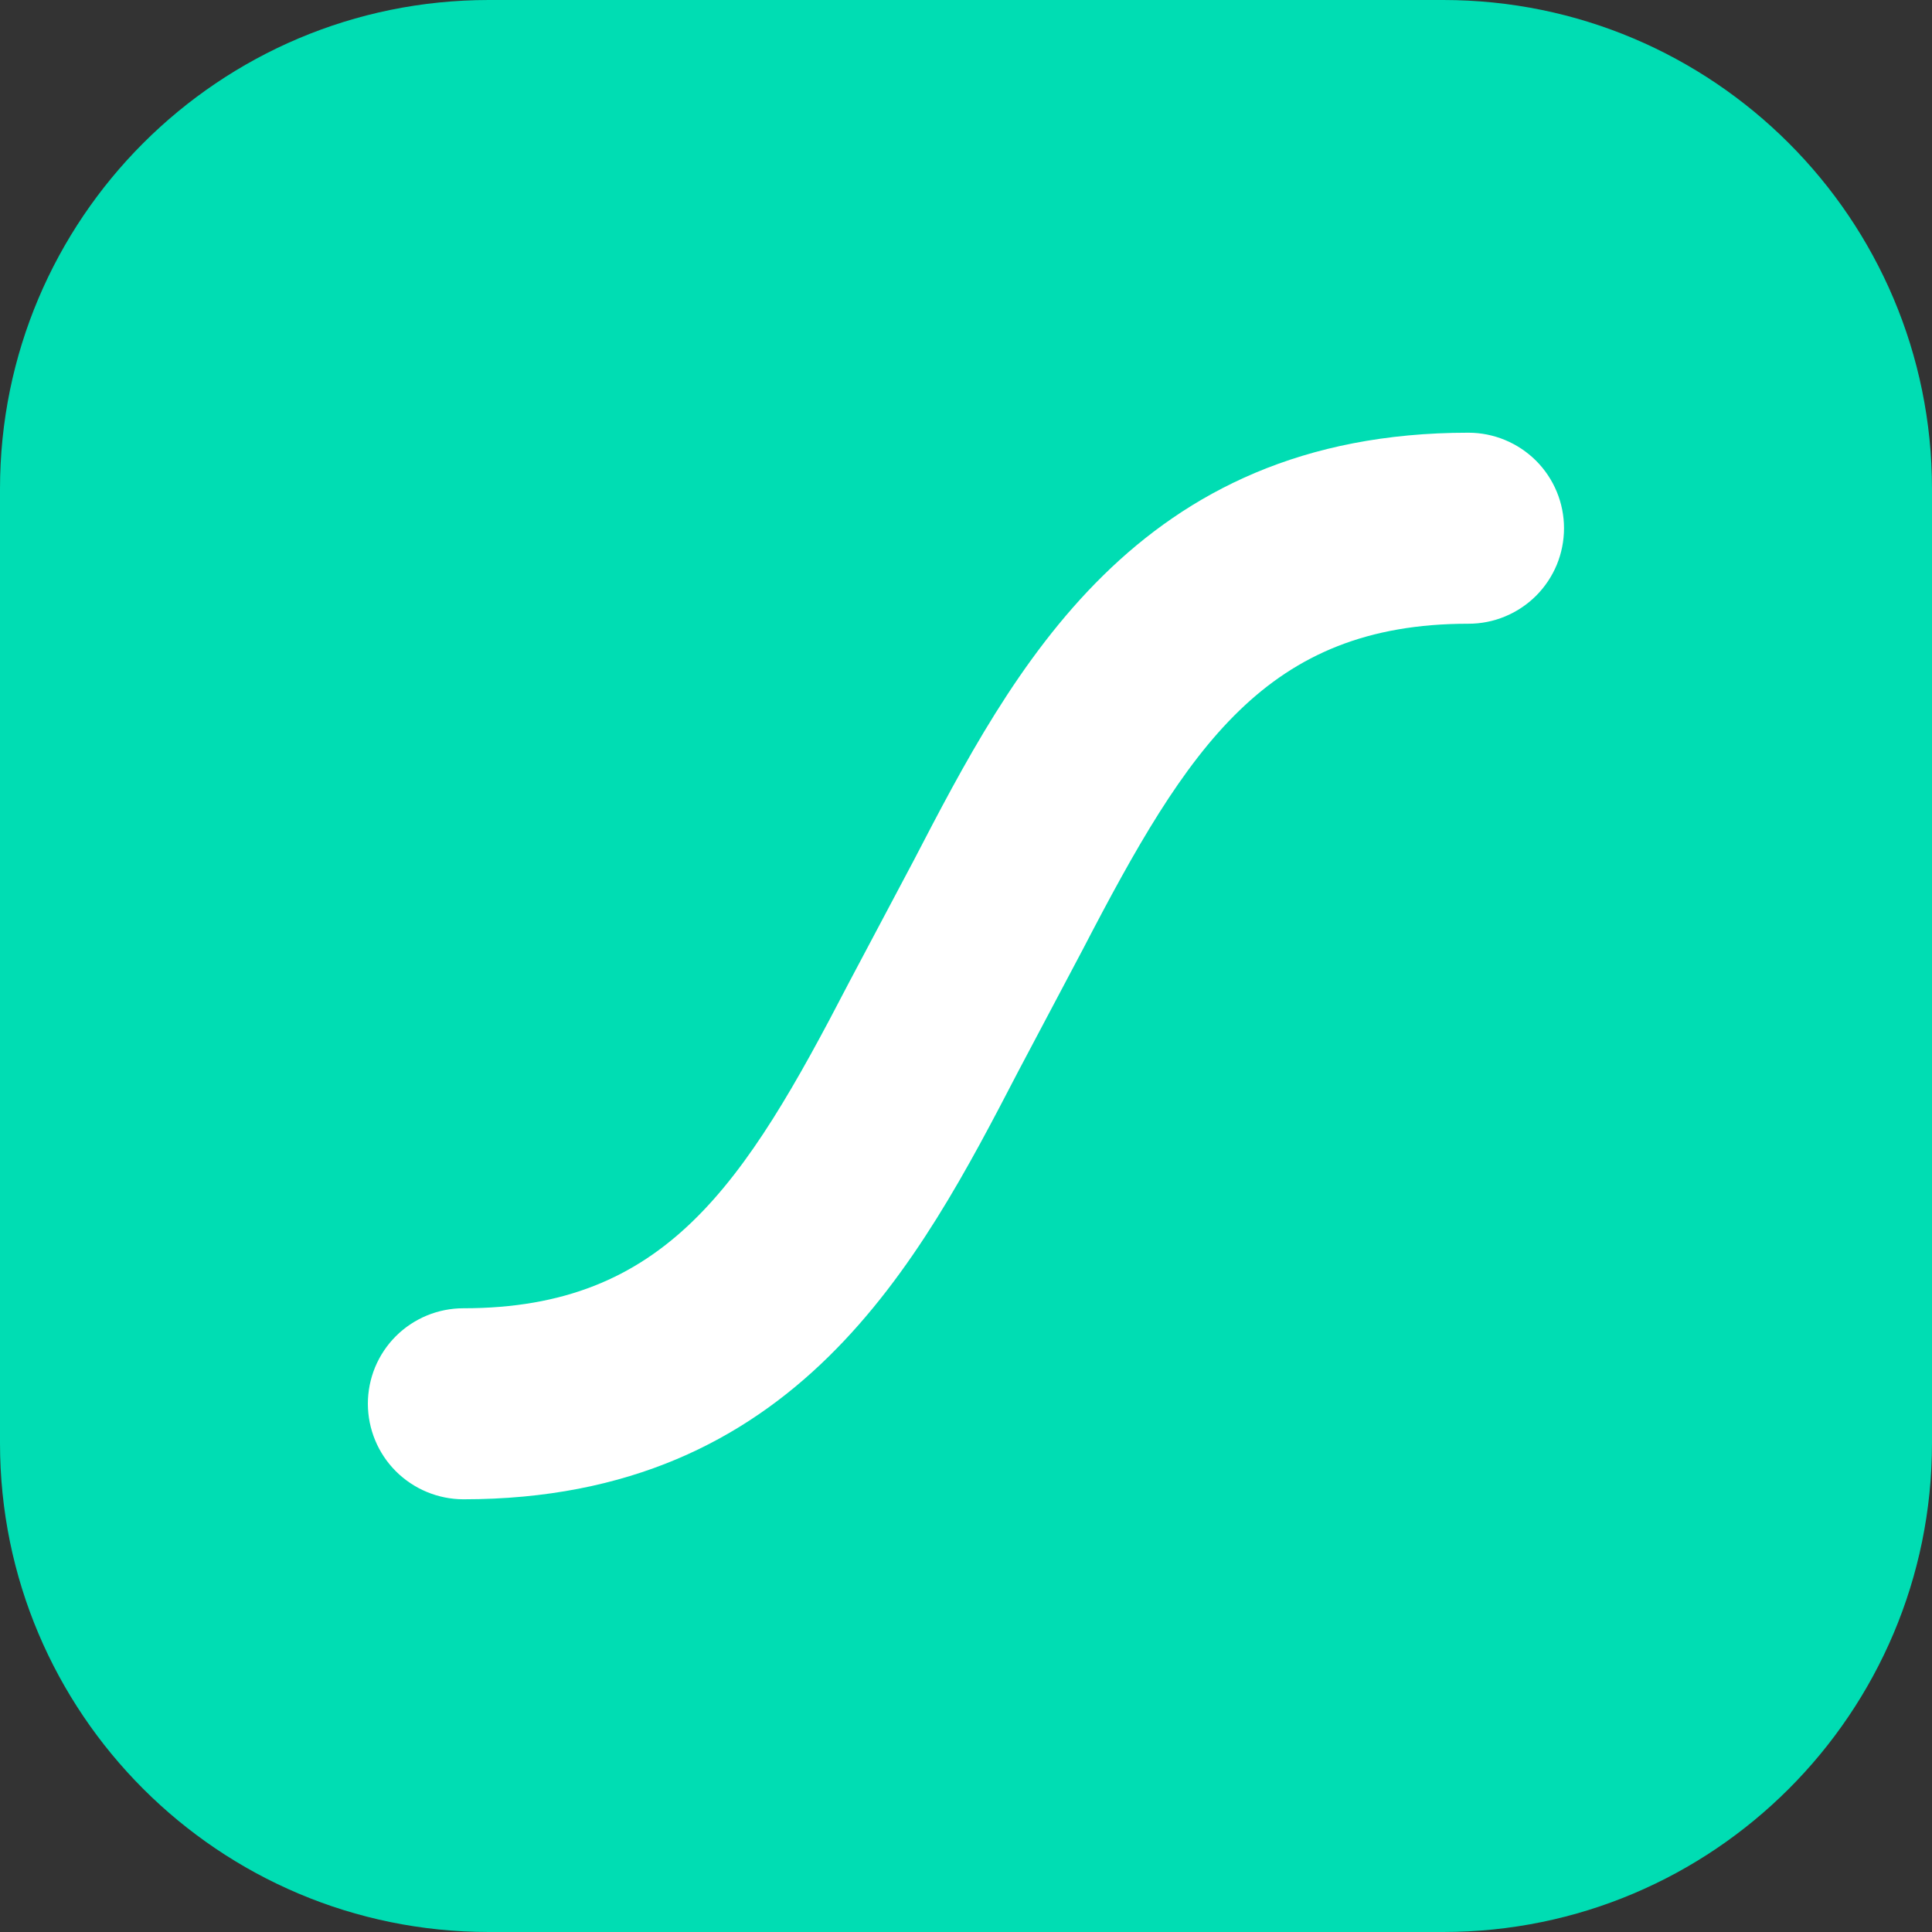 <svg width="32" height="32" viewBox="0 0 32 32" fill="none" xmlns="http://www.w3.org/2000/svg">
<rect x="0" y="0" width="32" height="32" fill="#333333" stroke="none"/>
<path d="M23.903 0H8.097C3.625 0 0 3.625 0 8.097V23.903C0 28.375 3.625 32 8.097 32H23.903C28.375 32 32 28.375 32 23.903V8.097C32 3.625 28.375 0 23.903 0Z" fill="#00DDB3"/>
<path d="M24.321 7.167C18.813 7.167 16.771 11.1 15.13 14.26L14.058 16.281C12.32 19.632 11.021 21.669 7.675 21.669C7.467 21.669 7.262 21.71 7.07 21.789C6.878 21.869 6.703 21.985 6.556 22.132C6.409 22.279 6.293 22.453 6.213 22.645C6.134 22.837 6.093 23.043 6.093 23.251V23.251C6.094 23.67 6.26 24.072 6.557 24.369C6.854 24.665 7.256 24.832 7.675 24.833V24.833C13.186 24.833 15.227 20.9 16.868 17.74L17.938 15.719C19.678 12.368 20.977 10.331 24.321 10.331C24.529 10.331 24.735 10.291 24.927 10.211C25.119 10.132 25.294 10.015 25.441 9.869C25.588 9.722 25.705 9.547 25.785 9.355C25.864 9.163 25.905 8.957 25.905 8.749V8.749C25.905 8.329 25.738 7.927 25.441 7.63C25.143 7.334 24.741 7.167 24.321 7.167V7.167Z" fill="white"/>
</svg>
